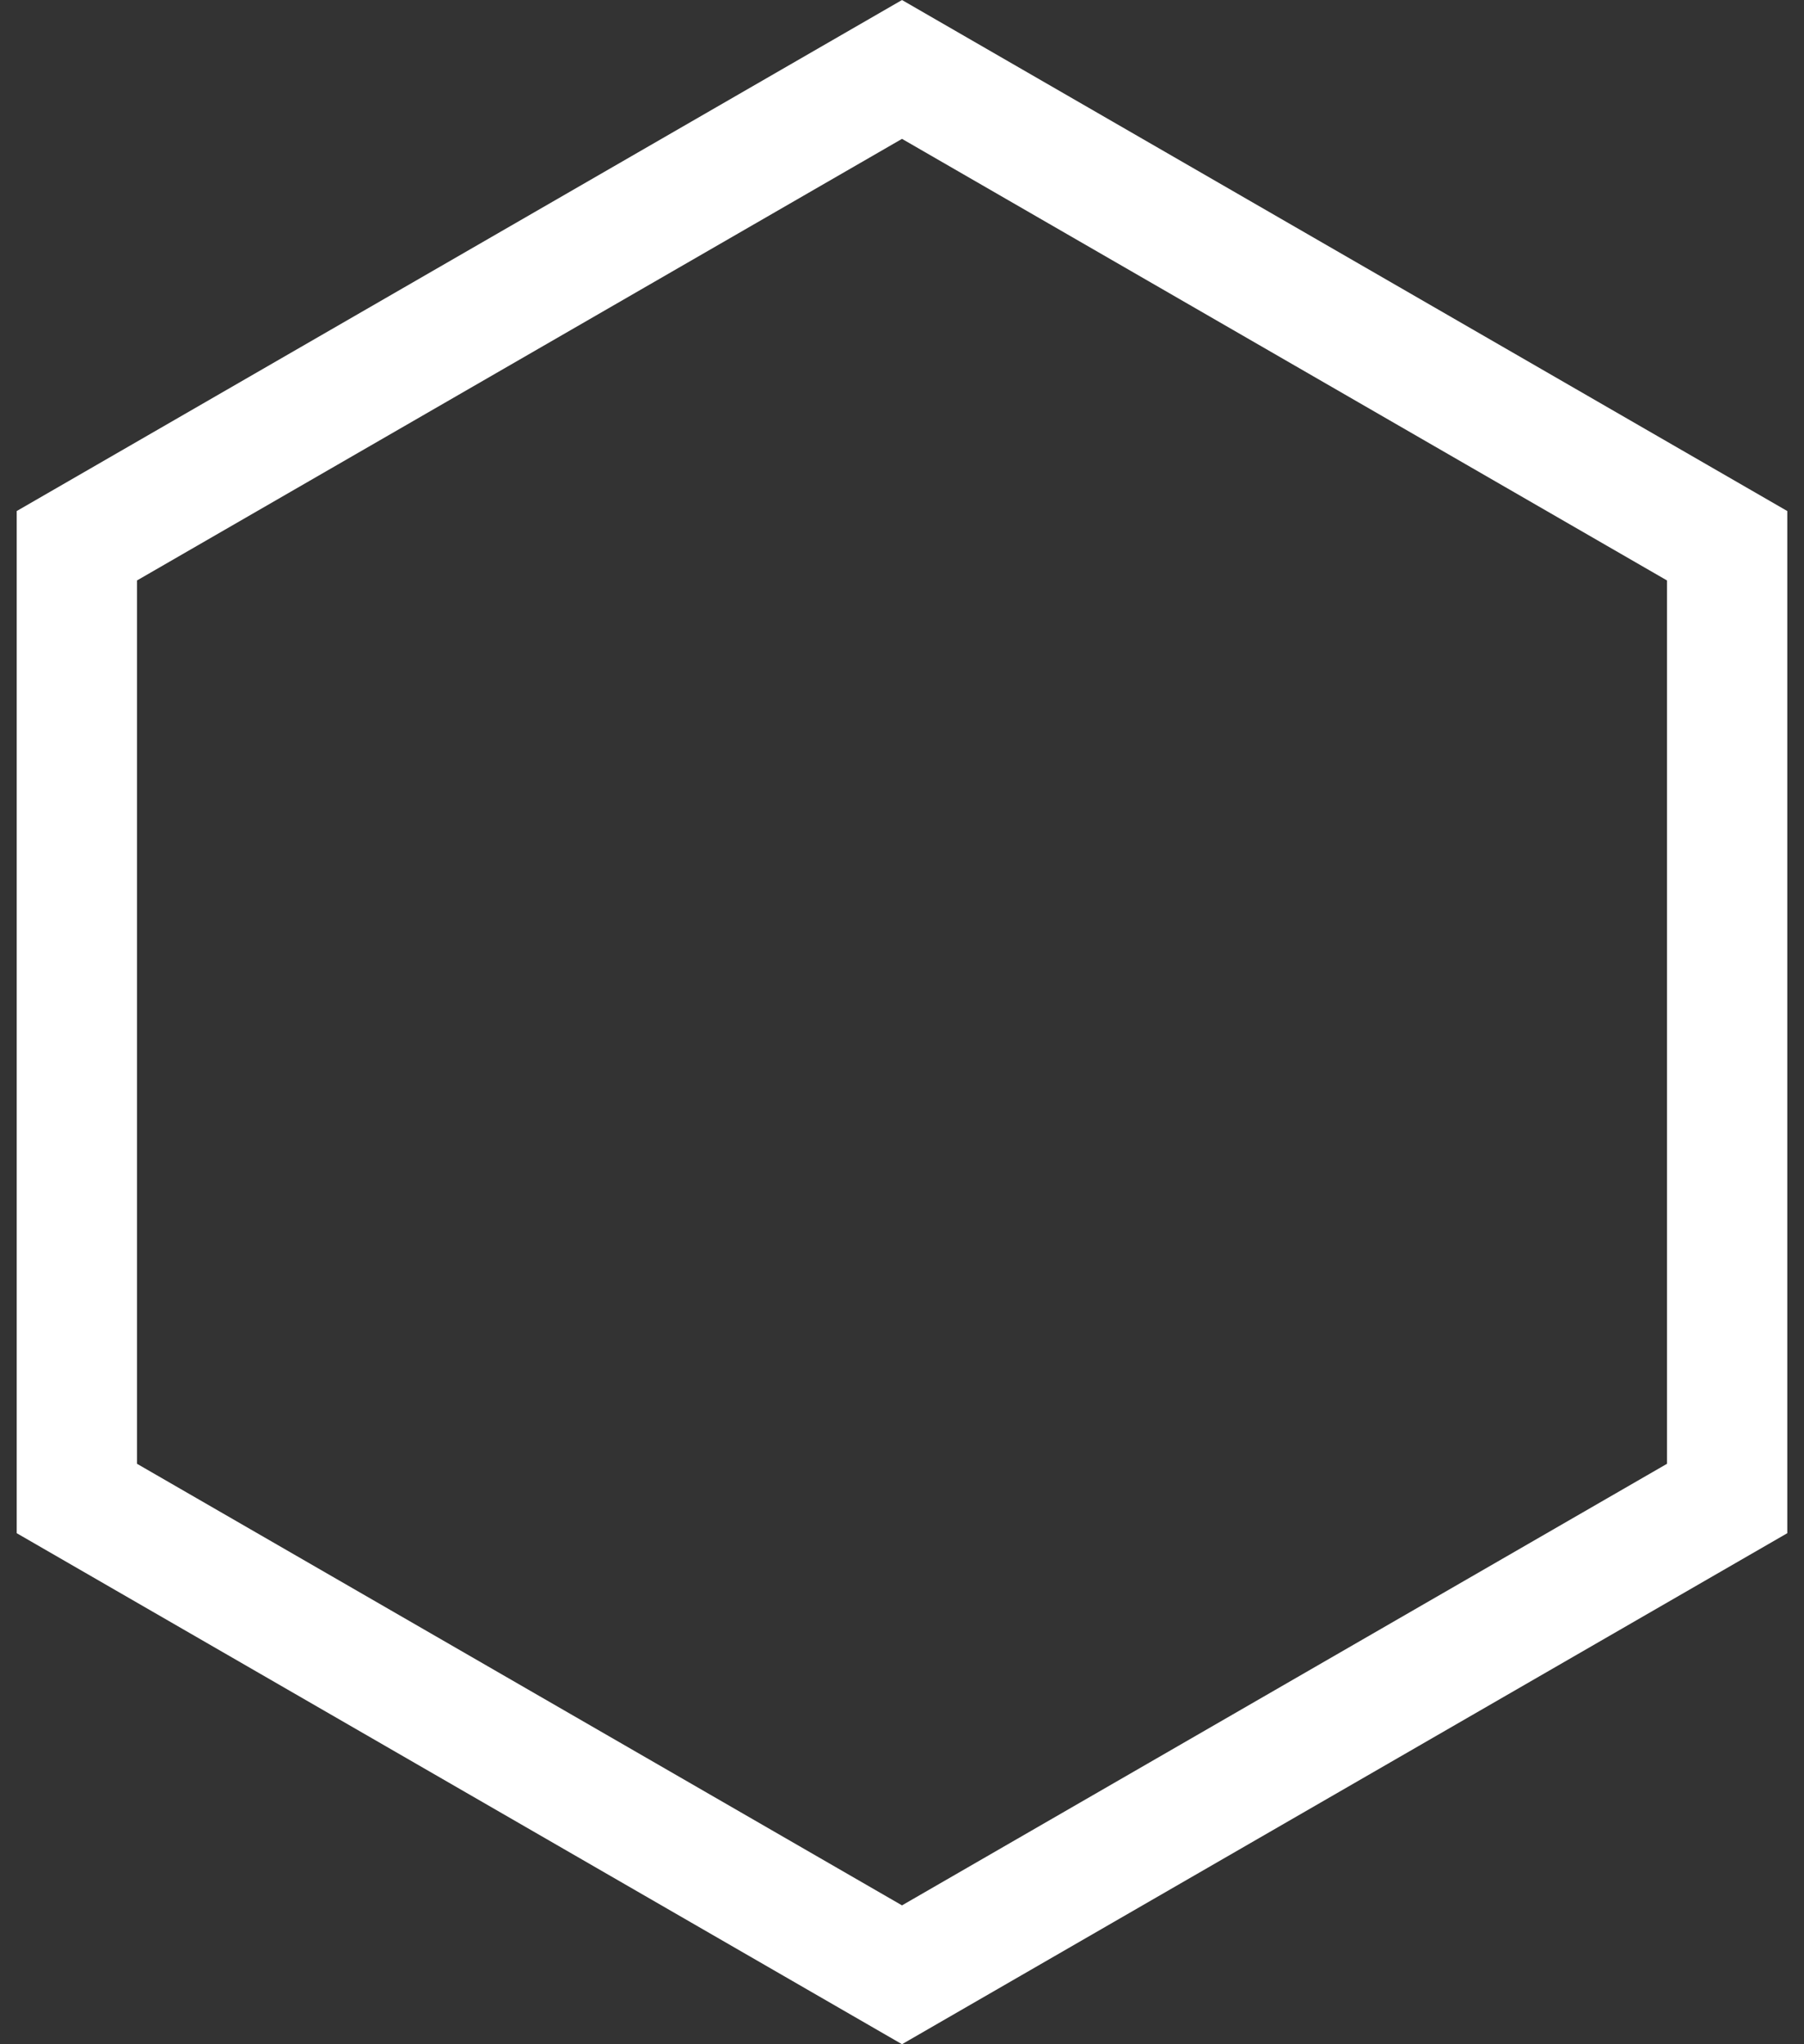 <svg width="30" height="34" viewBox="0 0 30 34" fill="none" xmlns="http://www.w3.org/2000/svg">
<rect x="0" y="0" width="30" height="34" fill="#333333" stroke="none"/>
<path d="M1.278 9.077L15 1.155L28.722 9.077V24.923L15 32.845L1.278 24.923V9.077Z" stroke="white" stroke-width="2"/>
</svg>
